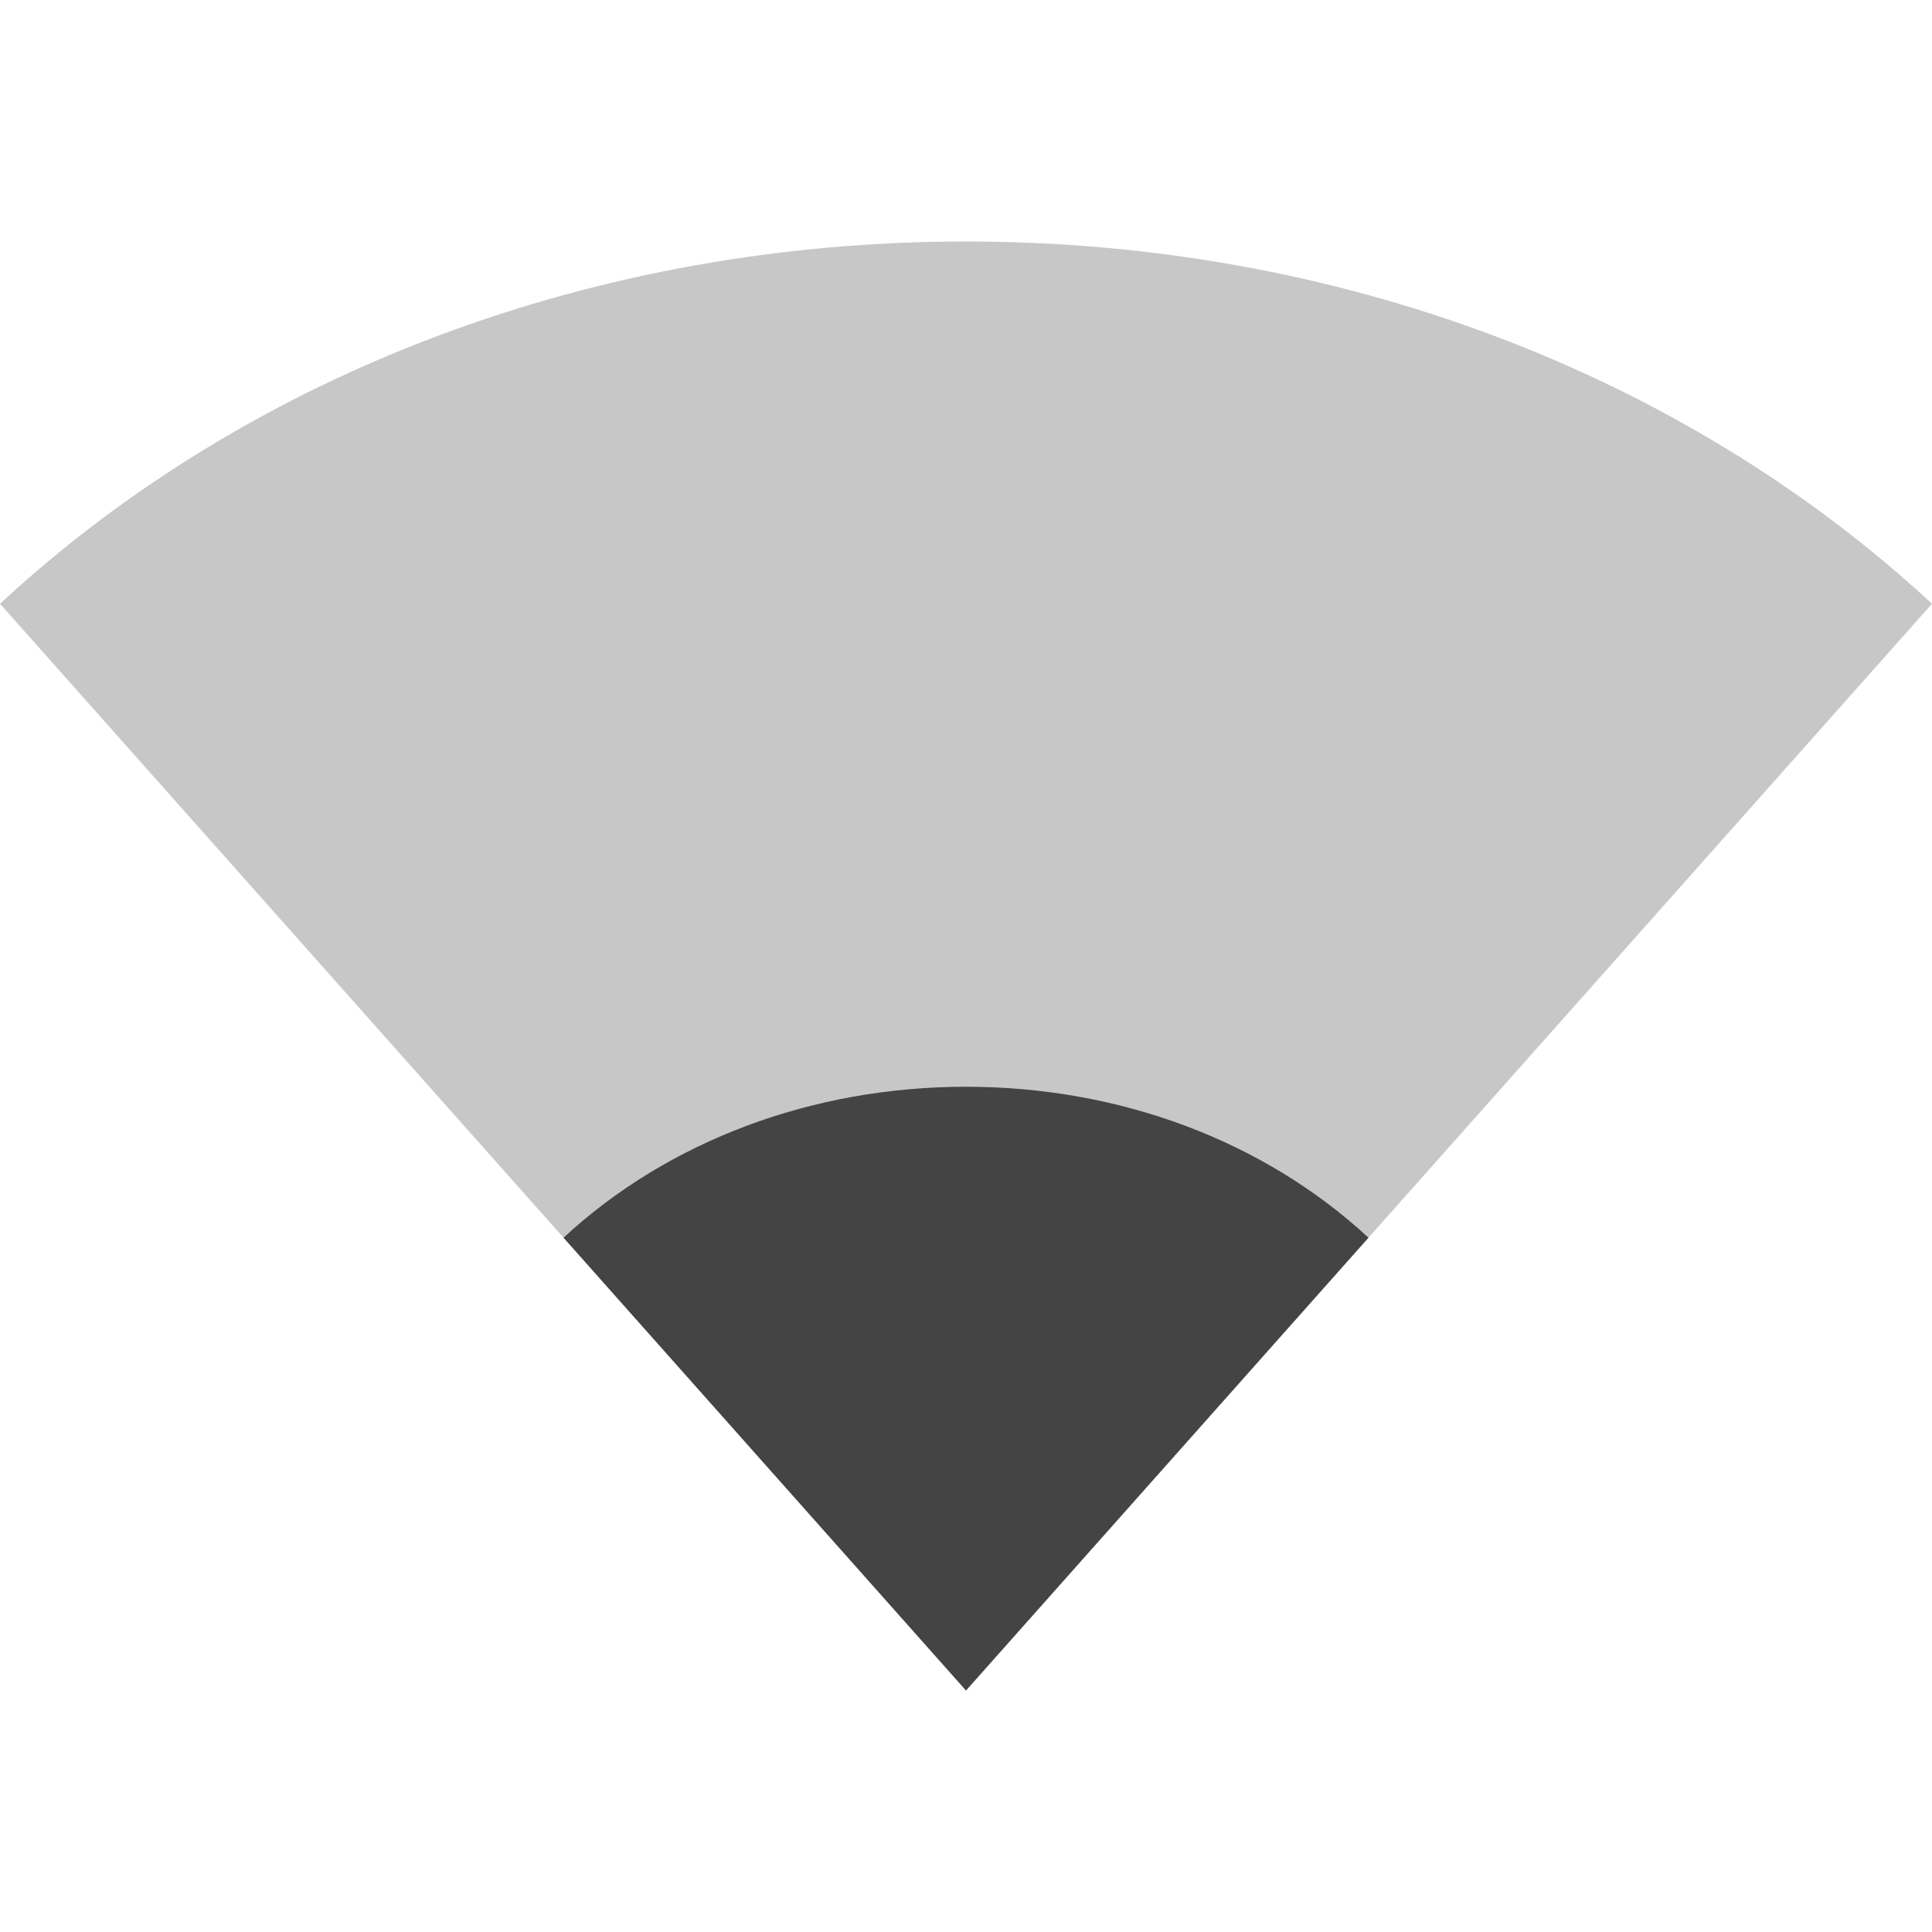 <svg height="16" width="16" xmlns="http://www.w3.org/2000/svg">
  <g fill="#444">
    <path d="m0 5c2.081-1.927 4.949-3 8-3 3.051 0 5.919 1.073 8 3l-8 9z" opacity=".3"/>
    <path d="m4.667 10.25c.867-.803 2.062-1.25 3.333-1.25 1.271 0 2.466.447 3.333 1.25l-3.333 3.75z"/>
  </g>
</svg>
